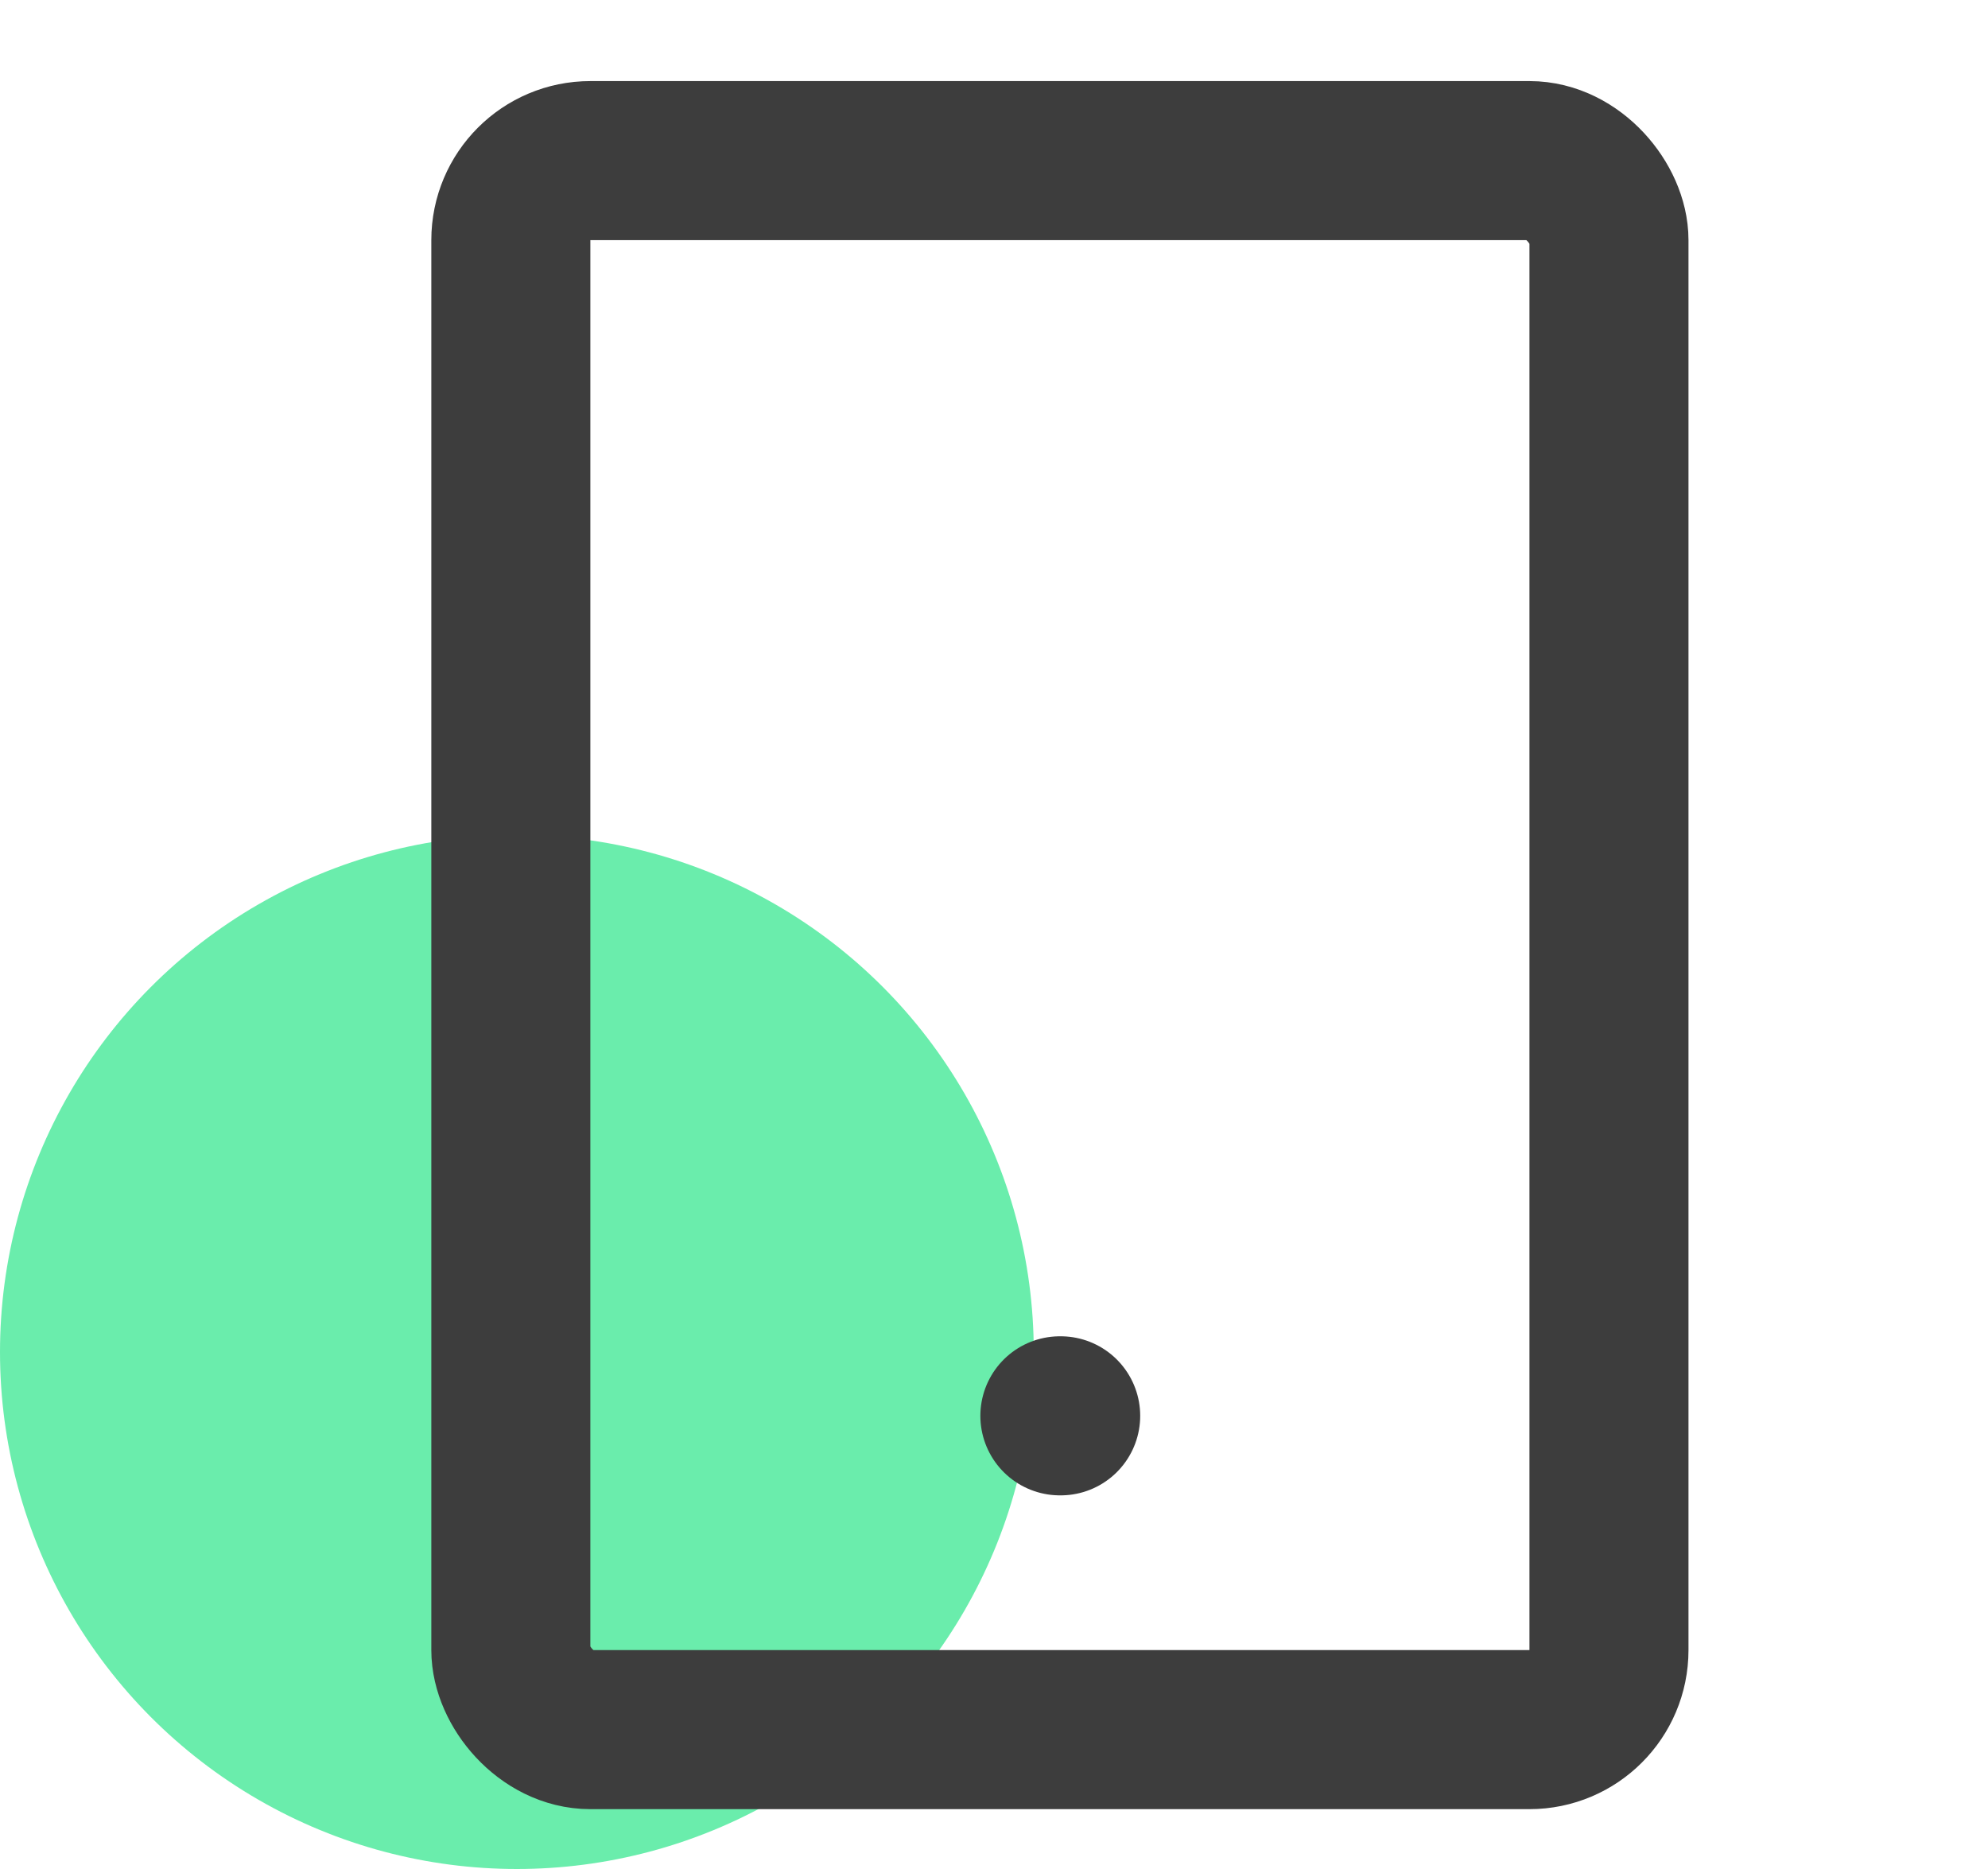 <svg xmlns="http://www.w3.org/2000/svg" width="50" height="47" viewBox="0 0 50 47">
  <g id="Group_4593" data-name="Group 4593" transform="translate(-589 -9426)">
    <circle id="Ellipse_801" data-name="Ellipse 801" cx="13" cy="13" r="13" transform="translate(589 9447)" fill="#6aedac"/>
    <g id="Icon" transform="translate(591.984 9426.072)">
      <rect id="Area" width="47" height="47" transform="translate(0.016 -0.072)" fill="#fcfcfc" opacity="0"/>
      <g id="Icon-2" data-name="Icon" transform="translate(9.864 3.967)">
        <rect id="Rect" width="27.619" height="39.456" rx="2" transform="translate(0 0)" fill="none" stroke="#3d3d3d" stroke-linecap="round" stroke-linejoin="round" stroke-width="4"/>
        <line id="Line" x2="0.02" transform="translate(13.809 31.565)" fill="none" stroke="#3d3d3d" stroke-linecap="round" stroke-linejoin="round" stroke-width="4"/>
      </g>
    </g>
  </g>
</svg>
